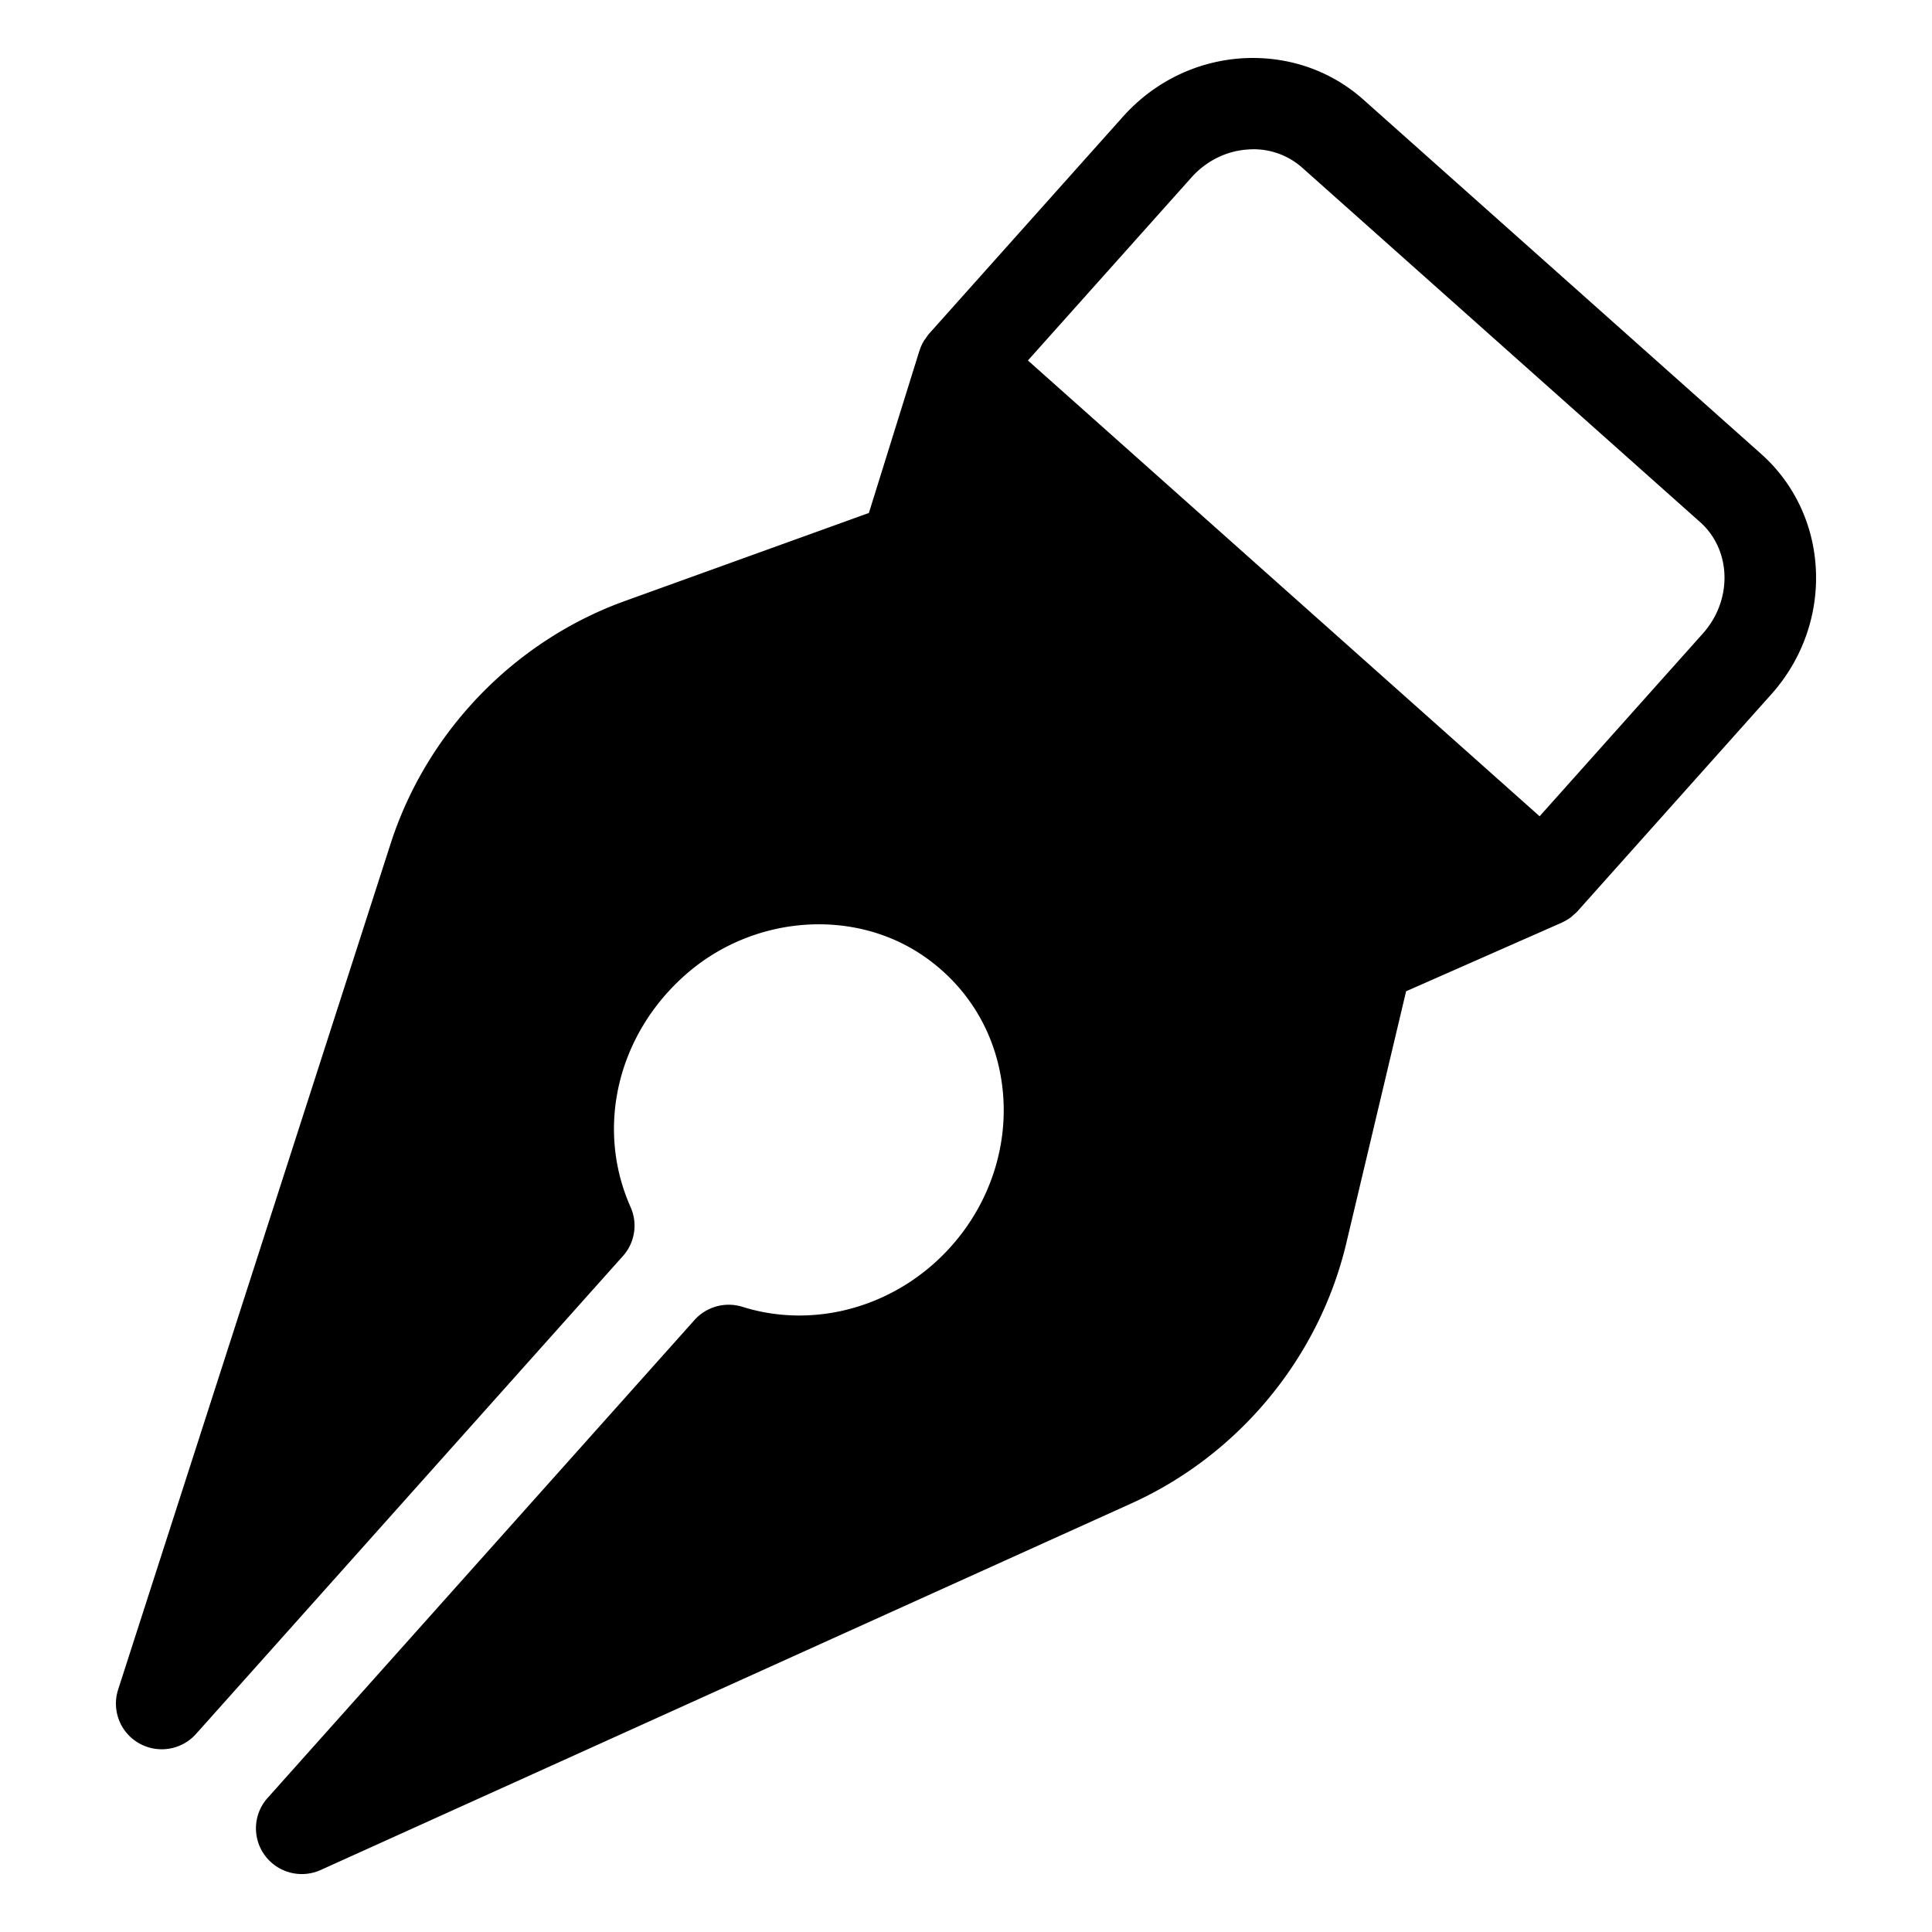<svg xmlns="http://www.w3.org/2000/svg" width="100" height="100" fill="none"><path fill="#000" fill-rule="evenodd" d="m70.565 5.153 20.593 18.344c3.573 3.182 3.809 8.763.526 12.438l-10.032 11.23c-.067.075-.145.14-.223.205l-.011.01-.034.031a.594.594 0 0 1-.053.05c-.143.11-.297.201-.46.277-.01.004-.02.013-.031.017l-8.06 3.553-3.098 13.047c-1.404 5.914-5.56 10.946-11.12 13.46l-41.96 18.974a2.376 2.376 0 0 1-2.891-.751 2.358 2.358 0 0 1 .138-2.975l22.098-24.739a2.38 2.38 0 0 1 2.484-.682c3.797 1.19 8.035-.035 10.793-3.124 2.037-2.278 3.006-5.28 2.66-8.232-.323-2.775-1.753-5.176-4.025-6.764-3.62-2.529-8.786-2.17-12.289.854-3.595 3.104-4.772 7.97-2.93 12.106.377.848.222 1.84-.398 2.531L10.145 89.75a2.38 2.38 0 0 1-2.949.481 2.362 2.362 0 0 1-1.082-2.777L20.218 43.67c1.869-5.8 6.403-10.497 12.129-12.563l12.626-4.556 2.618-8.403a.071.071 0 0 1 .006-.011l.005-.012c.054-.17.13-.335.224-.491.014-.023.03-.043.046-.064.012-.016.025-.032.036-.049a.844.844 0 0 0 .042-.062c.042-.062.084-.125.135-.182l10.032-11.23c1.626-1.82 3.844-2.898 6.247-3.034 2.308-.12 4.505.63 6.201 2.14ZM79.69 42.25l8.45-9.46c1.548-1.732 1.483-4.319-.143-5.767L67.403 8.68a3.778 3.778 0 0 0-2.768-.945c-1.136.064-2.191.581-2.972 1.457l-8.458 9.466L79.69 42.25Z" clip-rule="evenodd"/></svg>